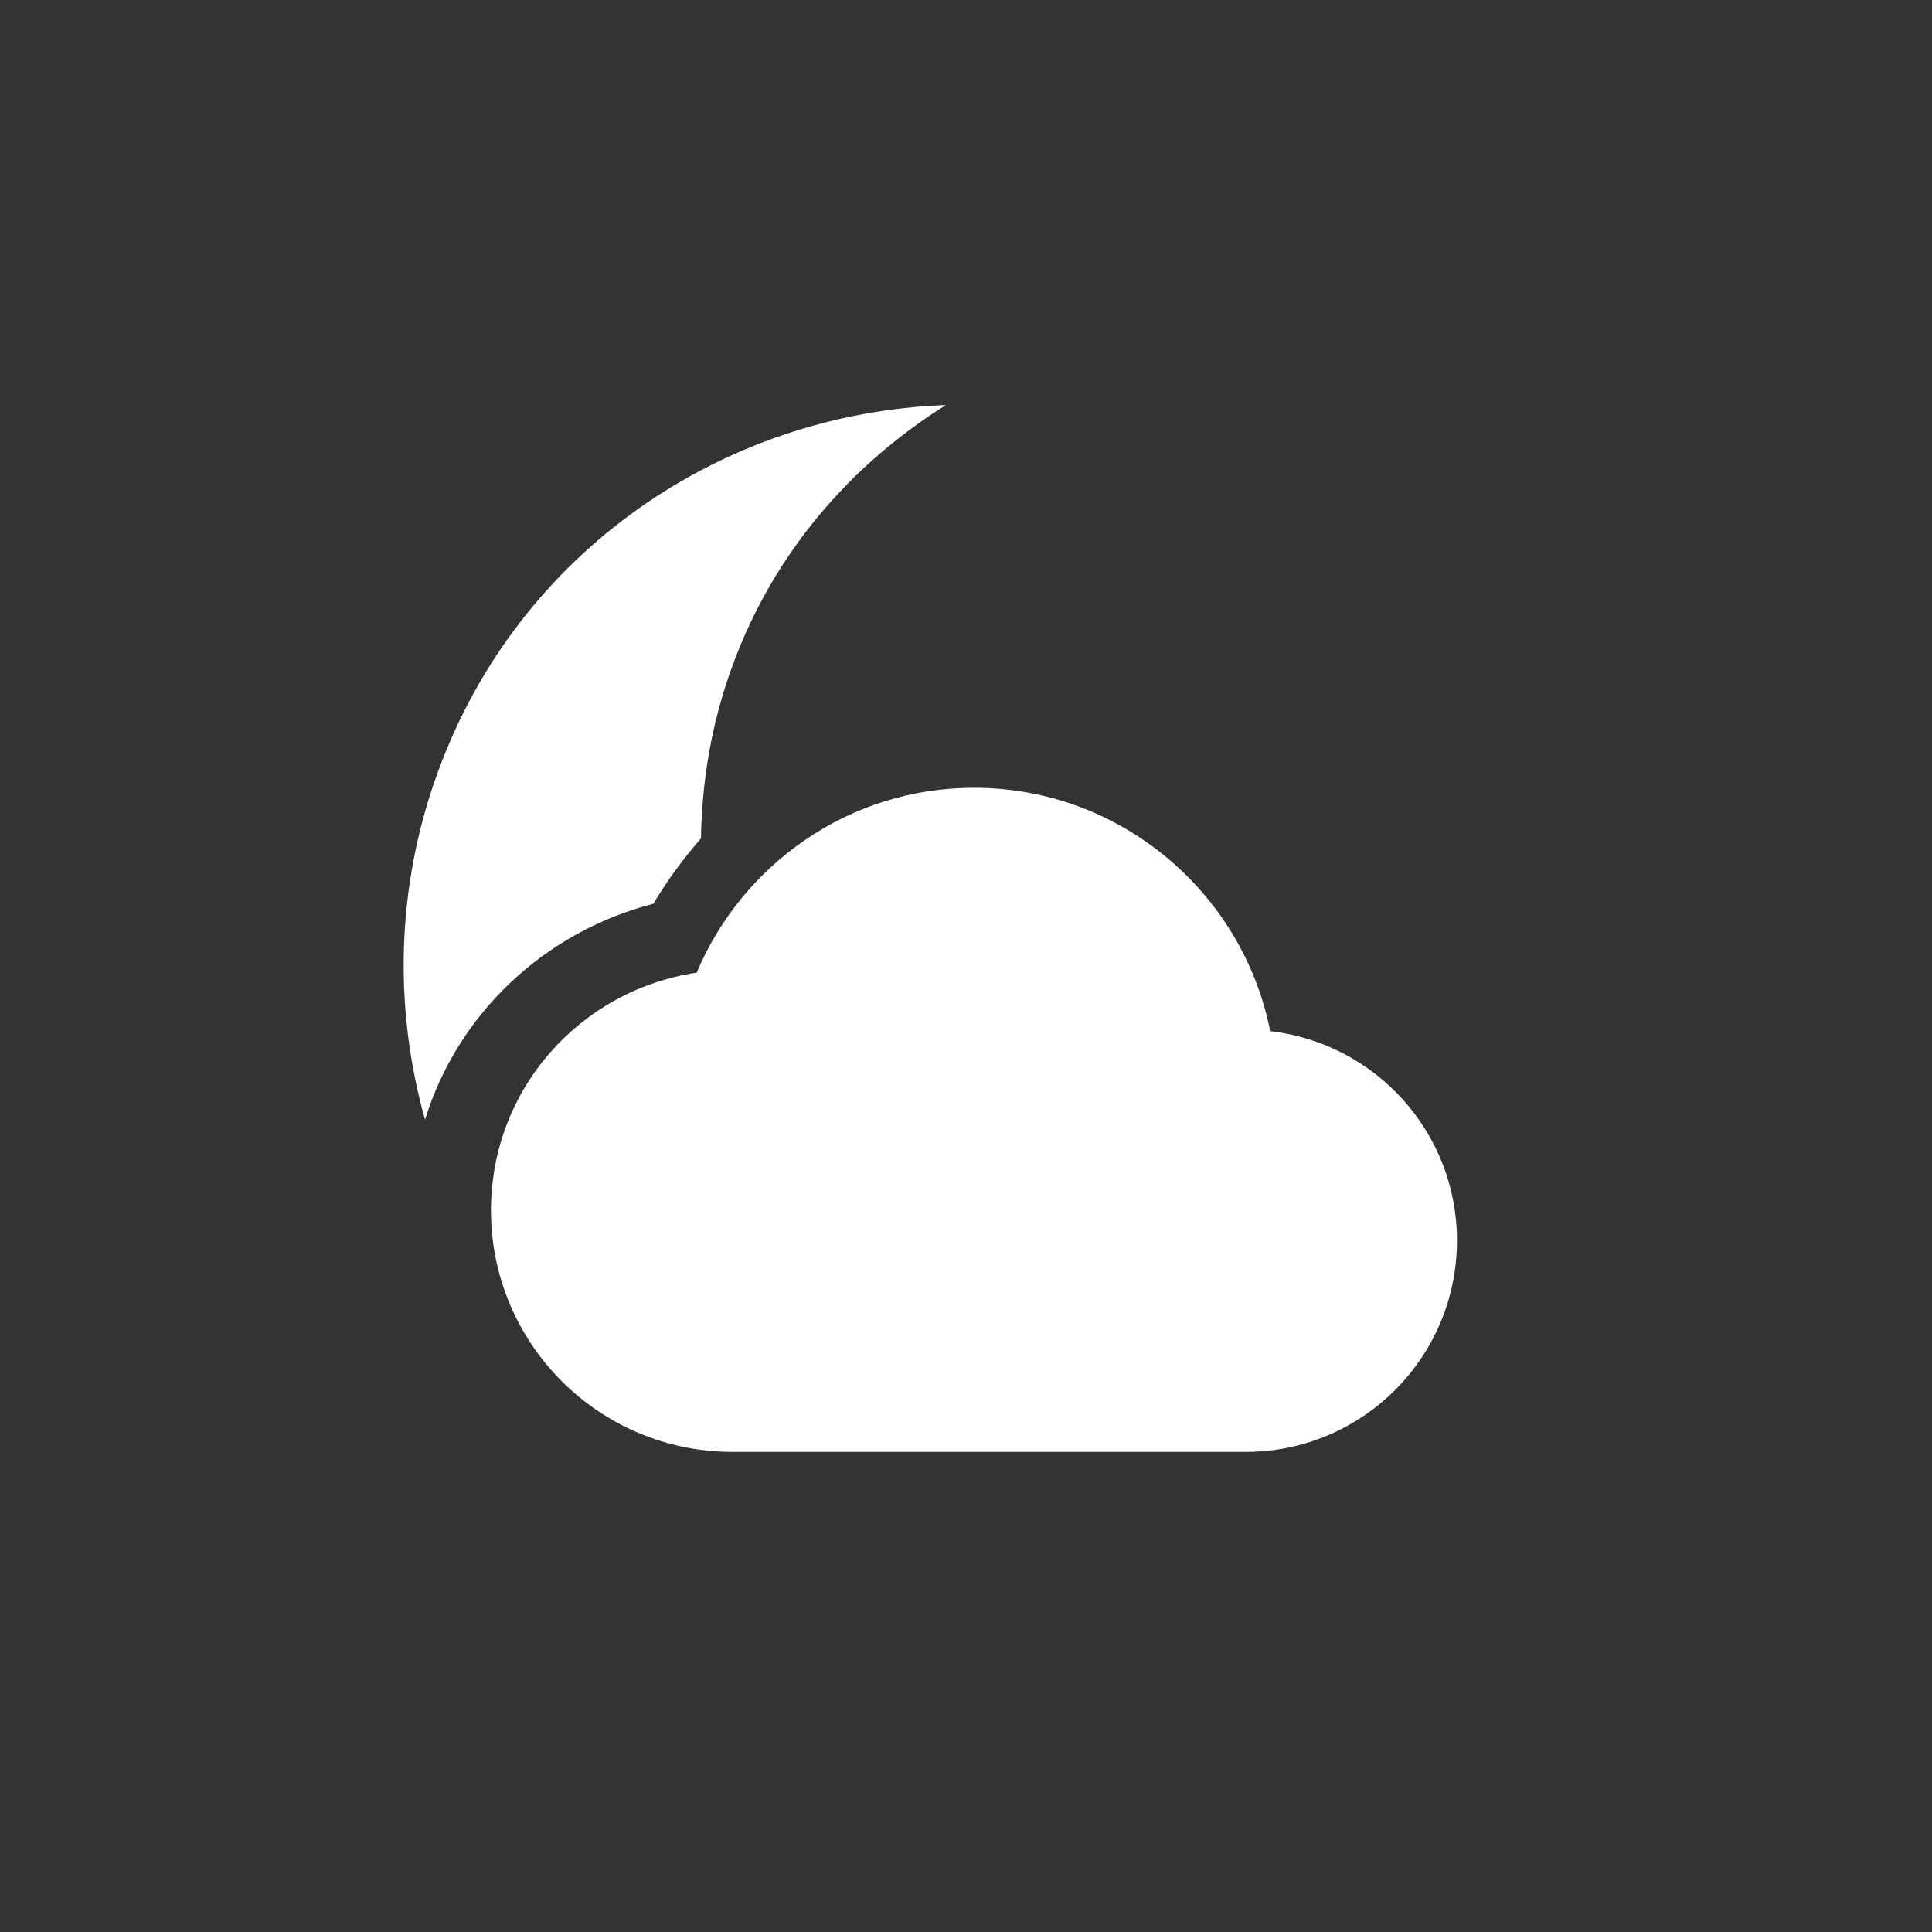 <?xml version='1.0' encoding='UTF-8' standalone='no'?>
<!-- Created with Inkscape (http://www.inkscape.org/) -->

<svg xmlns:cc='http://creativecommons.org/ns#' xmlns:dc='http://purl.org/dc/elements/1.1/' sodipodi:docname='weather-clouds-night.svg' height='24' id='svg6530' xmlns:inkscape='http://www.inkscape.org/namespaces/inkscape' xmlns:rdf='http://www.w3.org/1999/02/22-rdf-syntax-ns#' xmlns:sodipodi='http://sodipodi.sourceforge.net/DTD/sodipodi-0.dtd' xmlns:svg='http://www.w3.org/2000/svg' version='1.1' inkscape:version='0.91 r13725' viewBox='0 0 24 24' width='24' xmlns='http://www.w3.org/2000/svg'>
  <rect x="0" y="0" width="24" height="24" fill="#333333" stroke="none"/>
  <defs id='defs6532'/>
  <sodipodi:namedview inkscape:bbox-nodes='true' bordercolor='#666666' borderopacity='1.0' inkscape:current-layer='layer1' inkscape:cx='77.576221' inkscape:cy='-65.283538' inkscape:document-units='px' id='base' inkscape:object-nodes='true' inkscape:object-paths='true' pagecolor='#454d50' inkscape:pageopacity='0' inkscape:pageshadow='2' showgrid='false' inkscape:snap-bbox='true' inkscape:snap-bbox-edge-midpoints='true' inkscape:snap-bbox-midpoints='true' inkscape:snap-smooth-nodes='true' units='px' inkscape:window-height='1023' inkscape:window-maximized='1' inkscape:window-width='1920' inkscape:window-x='0' inkscape:window-y='27' inkscape:zoom='1'>
    <inkscape:grid empspacing='4' id='grid8845' originx='-102' originy='-48' type='xygrid'/>
  </sodipodi:namedview>
  <g inkscape:groupmode='layer' id='layer1' inkscape:label='panel' transform='translate(-102,-980.362)'>
    
    <circle cx='446.535' cy='893.526' id='circle5122' r='7' style='color:#bebebe;display:inline;overflow:visible;visibility:visible;opacity:0;fill:#8c5f5f;fill-opacity:1;fill-rule:nonzero;stroke:none;stroke-width:1;marker:none;enable-background:accumulate' transform='matrix(0.94,0.342,-0.342,0.94,0,0)'/>
    <path inkscape:connector-curvature='0' d='m 113.75,985.394 c -2.763,0.101 -5.309,1.805 -6.312,4.562 -0.524,1.44 -0.544,2.942 -0.158,4.316 0.404,-1.318 1.484,-2.334 2.838,-2.684 0.17,-0.29 0.372,-0.56 0.59,-0.812 0.011,-0.71 0.13,-1.429 0.387,-2.133 0.514,-1.413 1.474,-2.508 2.656,-3.25 z m -2.543,7.98 -0.406,0.06 c -0.969,0.144 -1.701,0.948 -1.701,1.963 0,1.116 0.884,2 2,2 l 6.375,0 c 0.186,0 0.36,-0.038 0.525,-0.094 -0.993,0.13 -2.027,0.049 -3.031,-0.316 -1.776,-0.646 -3.089,-1.994 -3.762,-3.613 z' id='path5124-3' style='color:#bebebe;display:inline;overflow:visible;visibility:visible;fill:#ffffff;fill-opacity:1;fill-rule:nonzero;stroke:none;stroke-width:1;marker:none;enable-background:accumulate'/>
    <path inkscape:connector-curvature='0' d='m 114.099,990.148 c -1.553,0 -2.876,0.951 -3.445,2.297 -1.446,0.215 -2.555,1.447 -2.555,2.953 0,1.657 1.343,3 3,3 l 6.375,0 c 1.45,0 2.625,-1.175 2.625,-2.625 0,-1.347 -1.013,-2.452 -2.32,-2.602 -0.341,-1.72 -1.86,-3.023 -3.68,-3.023 z' id='path5884-3' style='display:inline;fill:#ffffff;fill-opacity:1;stroke:none;enable-background:new'/>
  </g>
  <g inkscape:groupmode='layer' id='layer2' inkscape:label='animations' transform='translate(-102,-528)'/>
</svg>
